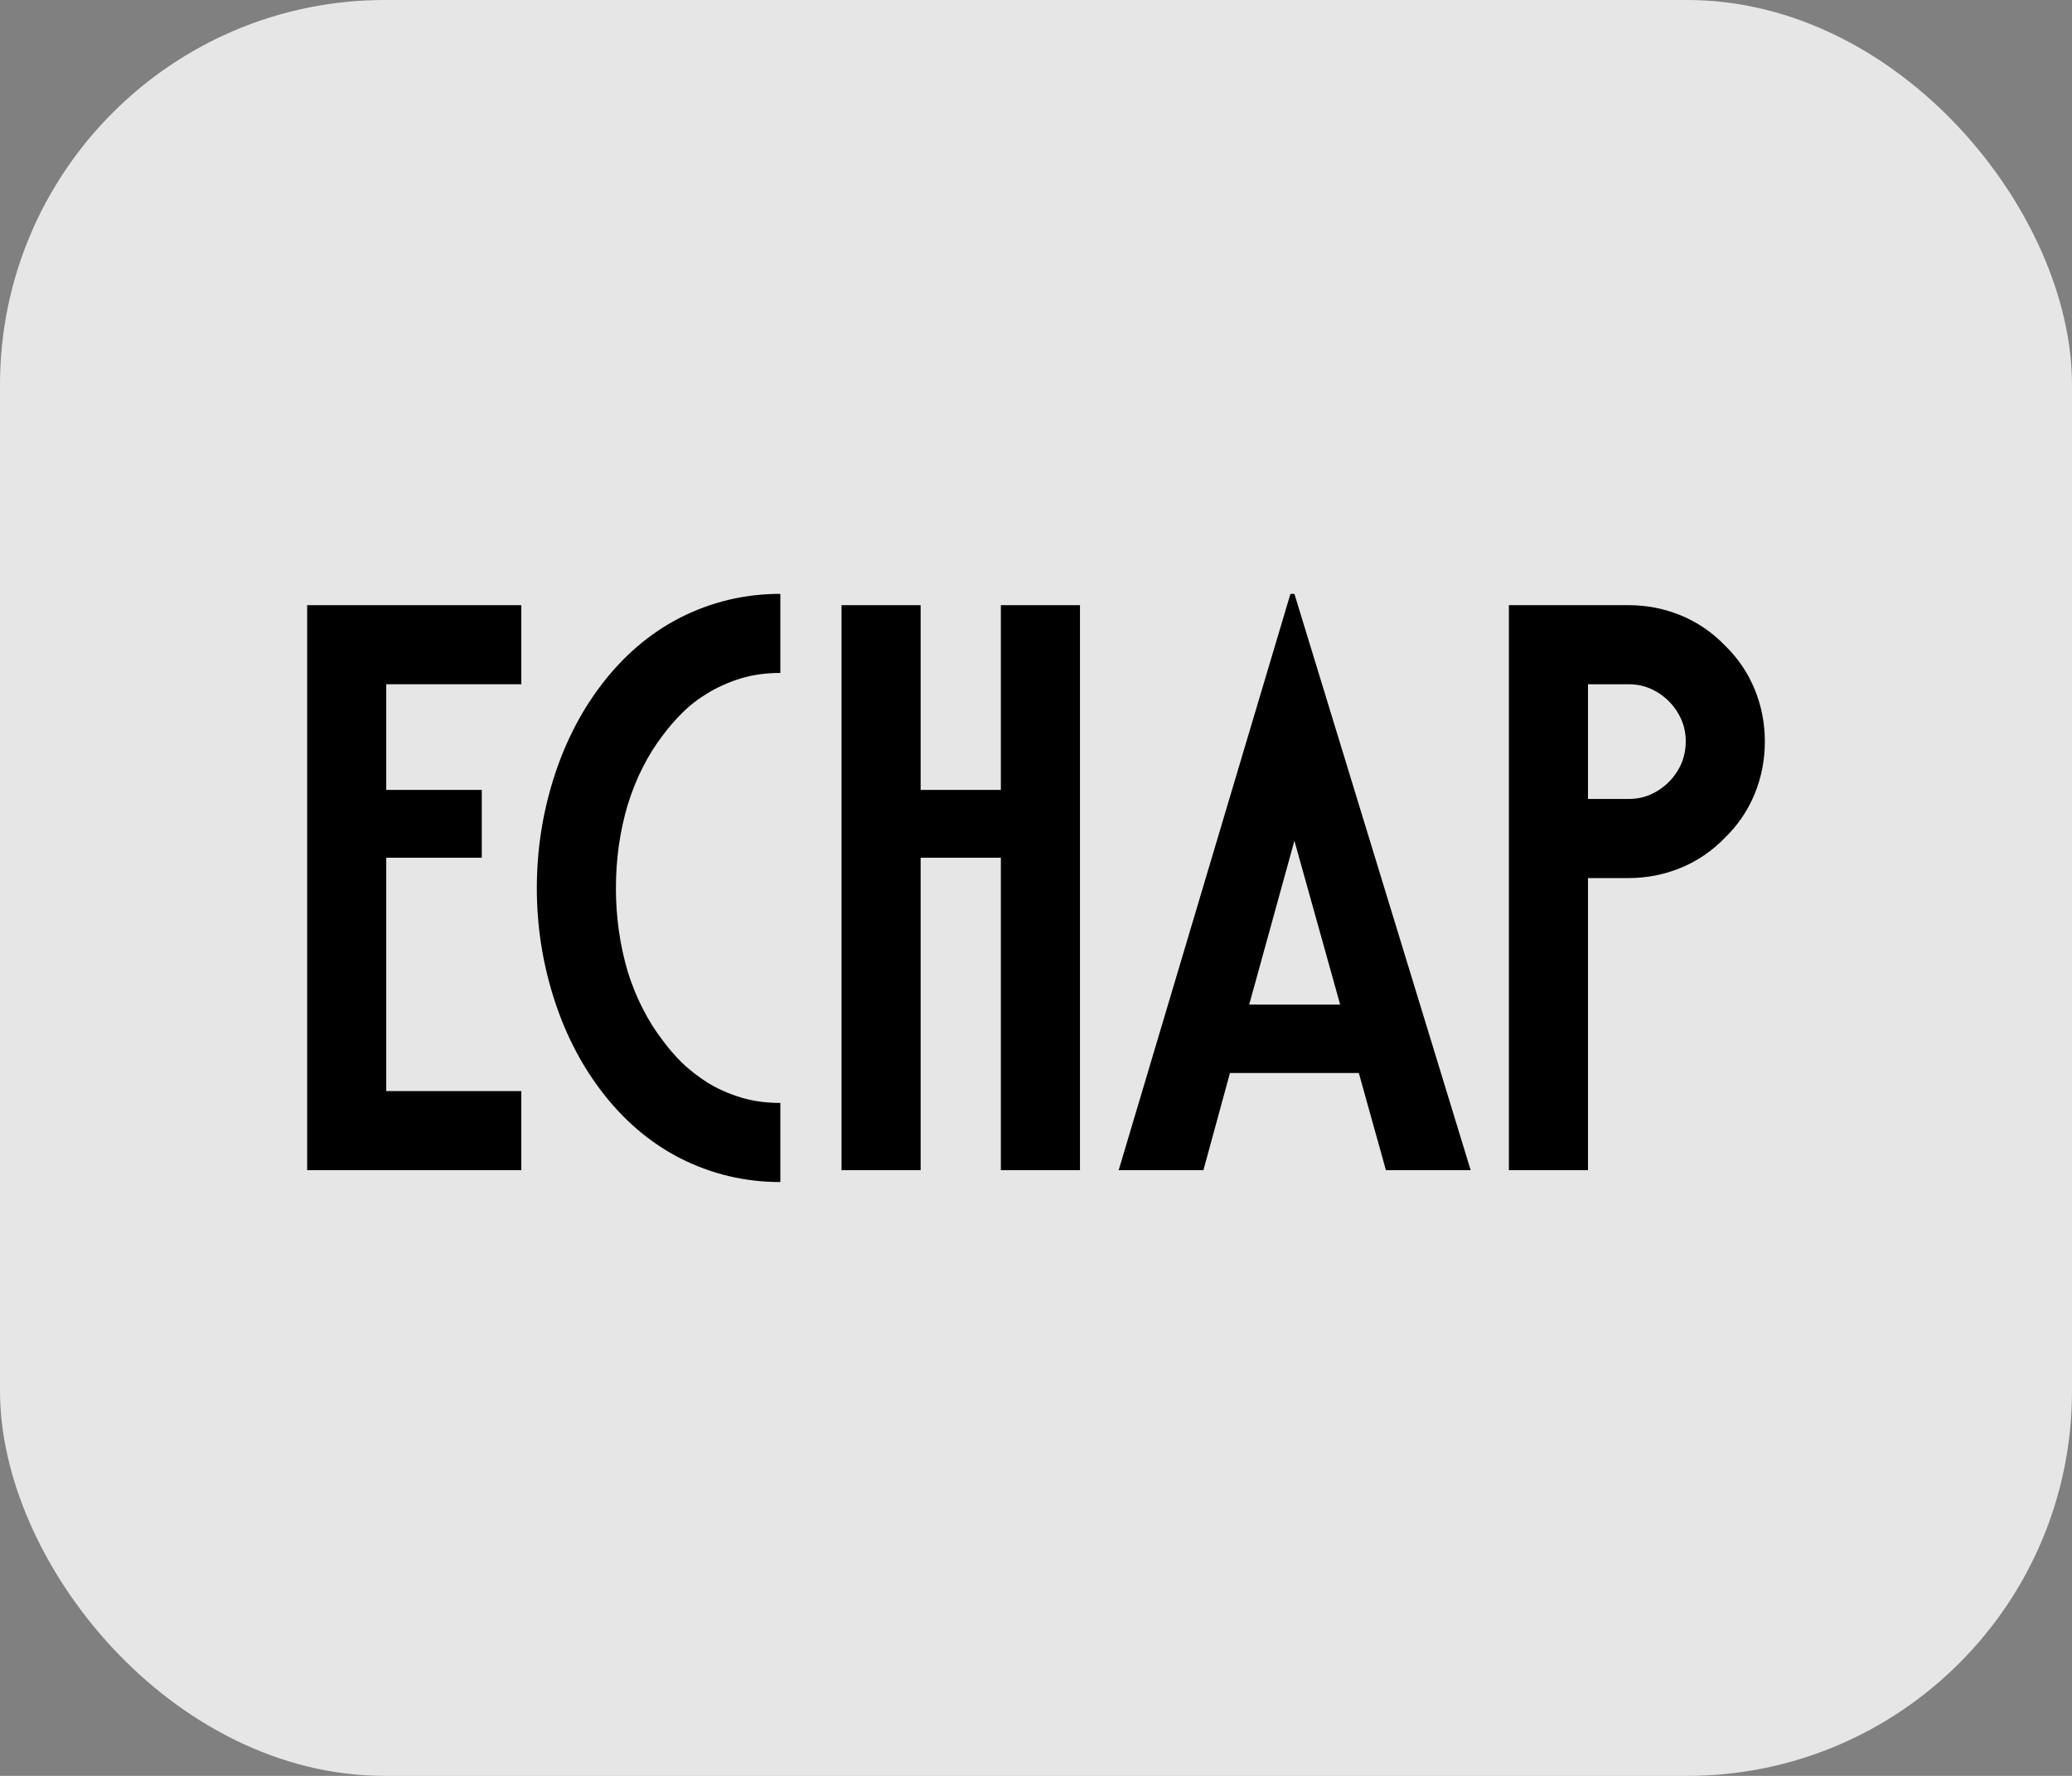 <svg width="70" height="60" viewBox="0 0 70 60" fill="none" xmlns="http://www.w3.org/2000/svg">
<rect x="0" y="0" width="70" height="60" fill="#808080" stroke="none"/>
<rect width="70" height="60" rx="13" fill="white" fill-opacity="0.8"/>
<path d="M10.377 20.446H17.612V23.118H13.049V26.688H16.276V28.979H13.049V36.863H17.612V39.536H10.377V20.446Z" fill="black"/>
<path d="M26.363 22.736C25.867 22.736 25.415 22.8 25.008 22.927C24.601 23.055 24.232 23.22 23.901 23.424C23.582 23.615 23.296 23.837 23.042 24.092C22.8 24.334 22.59 24.576 22.412 24.817C21.89 25.492 21.489 26.281 21.209 27.184C20.942 28.075 20.808 29.017 20.808 30.01C20.808 30.99 20.942 31.931 21.209 32.835C21.489 33.726 21.89 34.509 22.412 35.183C22.59 35.425 22.8 35.667 23.042 35.908C23.296 36.15 23.582 36.373 23.901 36.577C24.232 36.78 24.601 36.946 25.008 37.073C25.415 37.2 25.867 37.264 26.363 37.264V39.937C25.167 39.937 24.041 39.669 22.984 39.135C21.941 38.6 21.037 37.824 20.274 36.806C19.586 35.889 19.058 34.84 18.689 33.656C18.32 32.472 18.136 31.257 18.136 30.01C18.136 28.75 18.32 27.528 18.689 26.345C19.058 25.161 19.586 24.111 20.274 23.195C21.037 22.177 21.941 21.4 22.984 20.866C24.041 20.331 25.167 20.064 26.363 20.064V22.736Z" fill="black"/>
<path d="M33.813 20.446H36.486V39.536H33.813V28.979H31.102V39.536H28.43V20.446H31.102V26.688H33.813V20.446Z" fill="black"/>
<path d="M49.685 39.536H46.822L45.906 36.252H41.553L40.656 39.536H37.793L43.596 20.064H43.73L49.685 39.536ZM45.276 33.942L43.73 28.406L42.202 33.942H45.276Z" fill="black"/>
<path d="M58.268 21.801C58.713 22.234 59.051 22.73 59.28 23.29C59.509 23.85 59.623 24.436 59.623 25.046C59.623 25.67 59.509 26.262 59.28 26.822C59.051 27.382 58.713 27.878 58.268 28.311C57.835 28.756 57.339 29.093 56.779 29.323C56.219 29.552 55.633 29.666 55.023 29.666H53.648V39.536H50.976V20.446H55.023C55.633 20.446 56.219 20.56 56.779 20.789C57.339 21.018 57.835 21.356 58.268 21.801ZM55.023 26.994C55.29 26.994 55.538 26.943 55.767 26.841C55.996 26.739 56.2 26.599 56.378 26.421C56.556 26.243 56.696 26.039 56.798 25.81C56.9 25.568 56.951 25.314 56.951 25.046C56.951 24.779 56.9 24.531 56.798 24.302C56.696 24.073 56.556 23.869 56.378 23.691C56.2 23.513 55.996 23.373 55.767 23.271C55.538 23.169 55.29 23.118 55.023 23.118H53.648V26.994H55.023Z" fill="black"/>
</svg>
